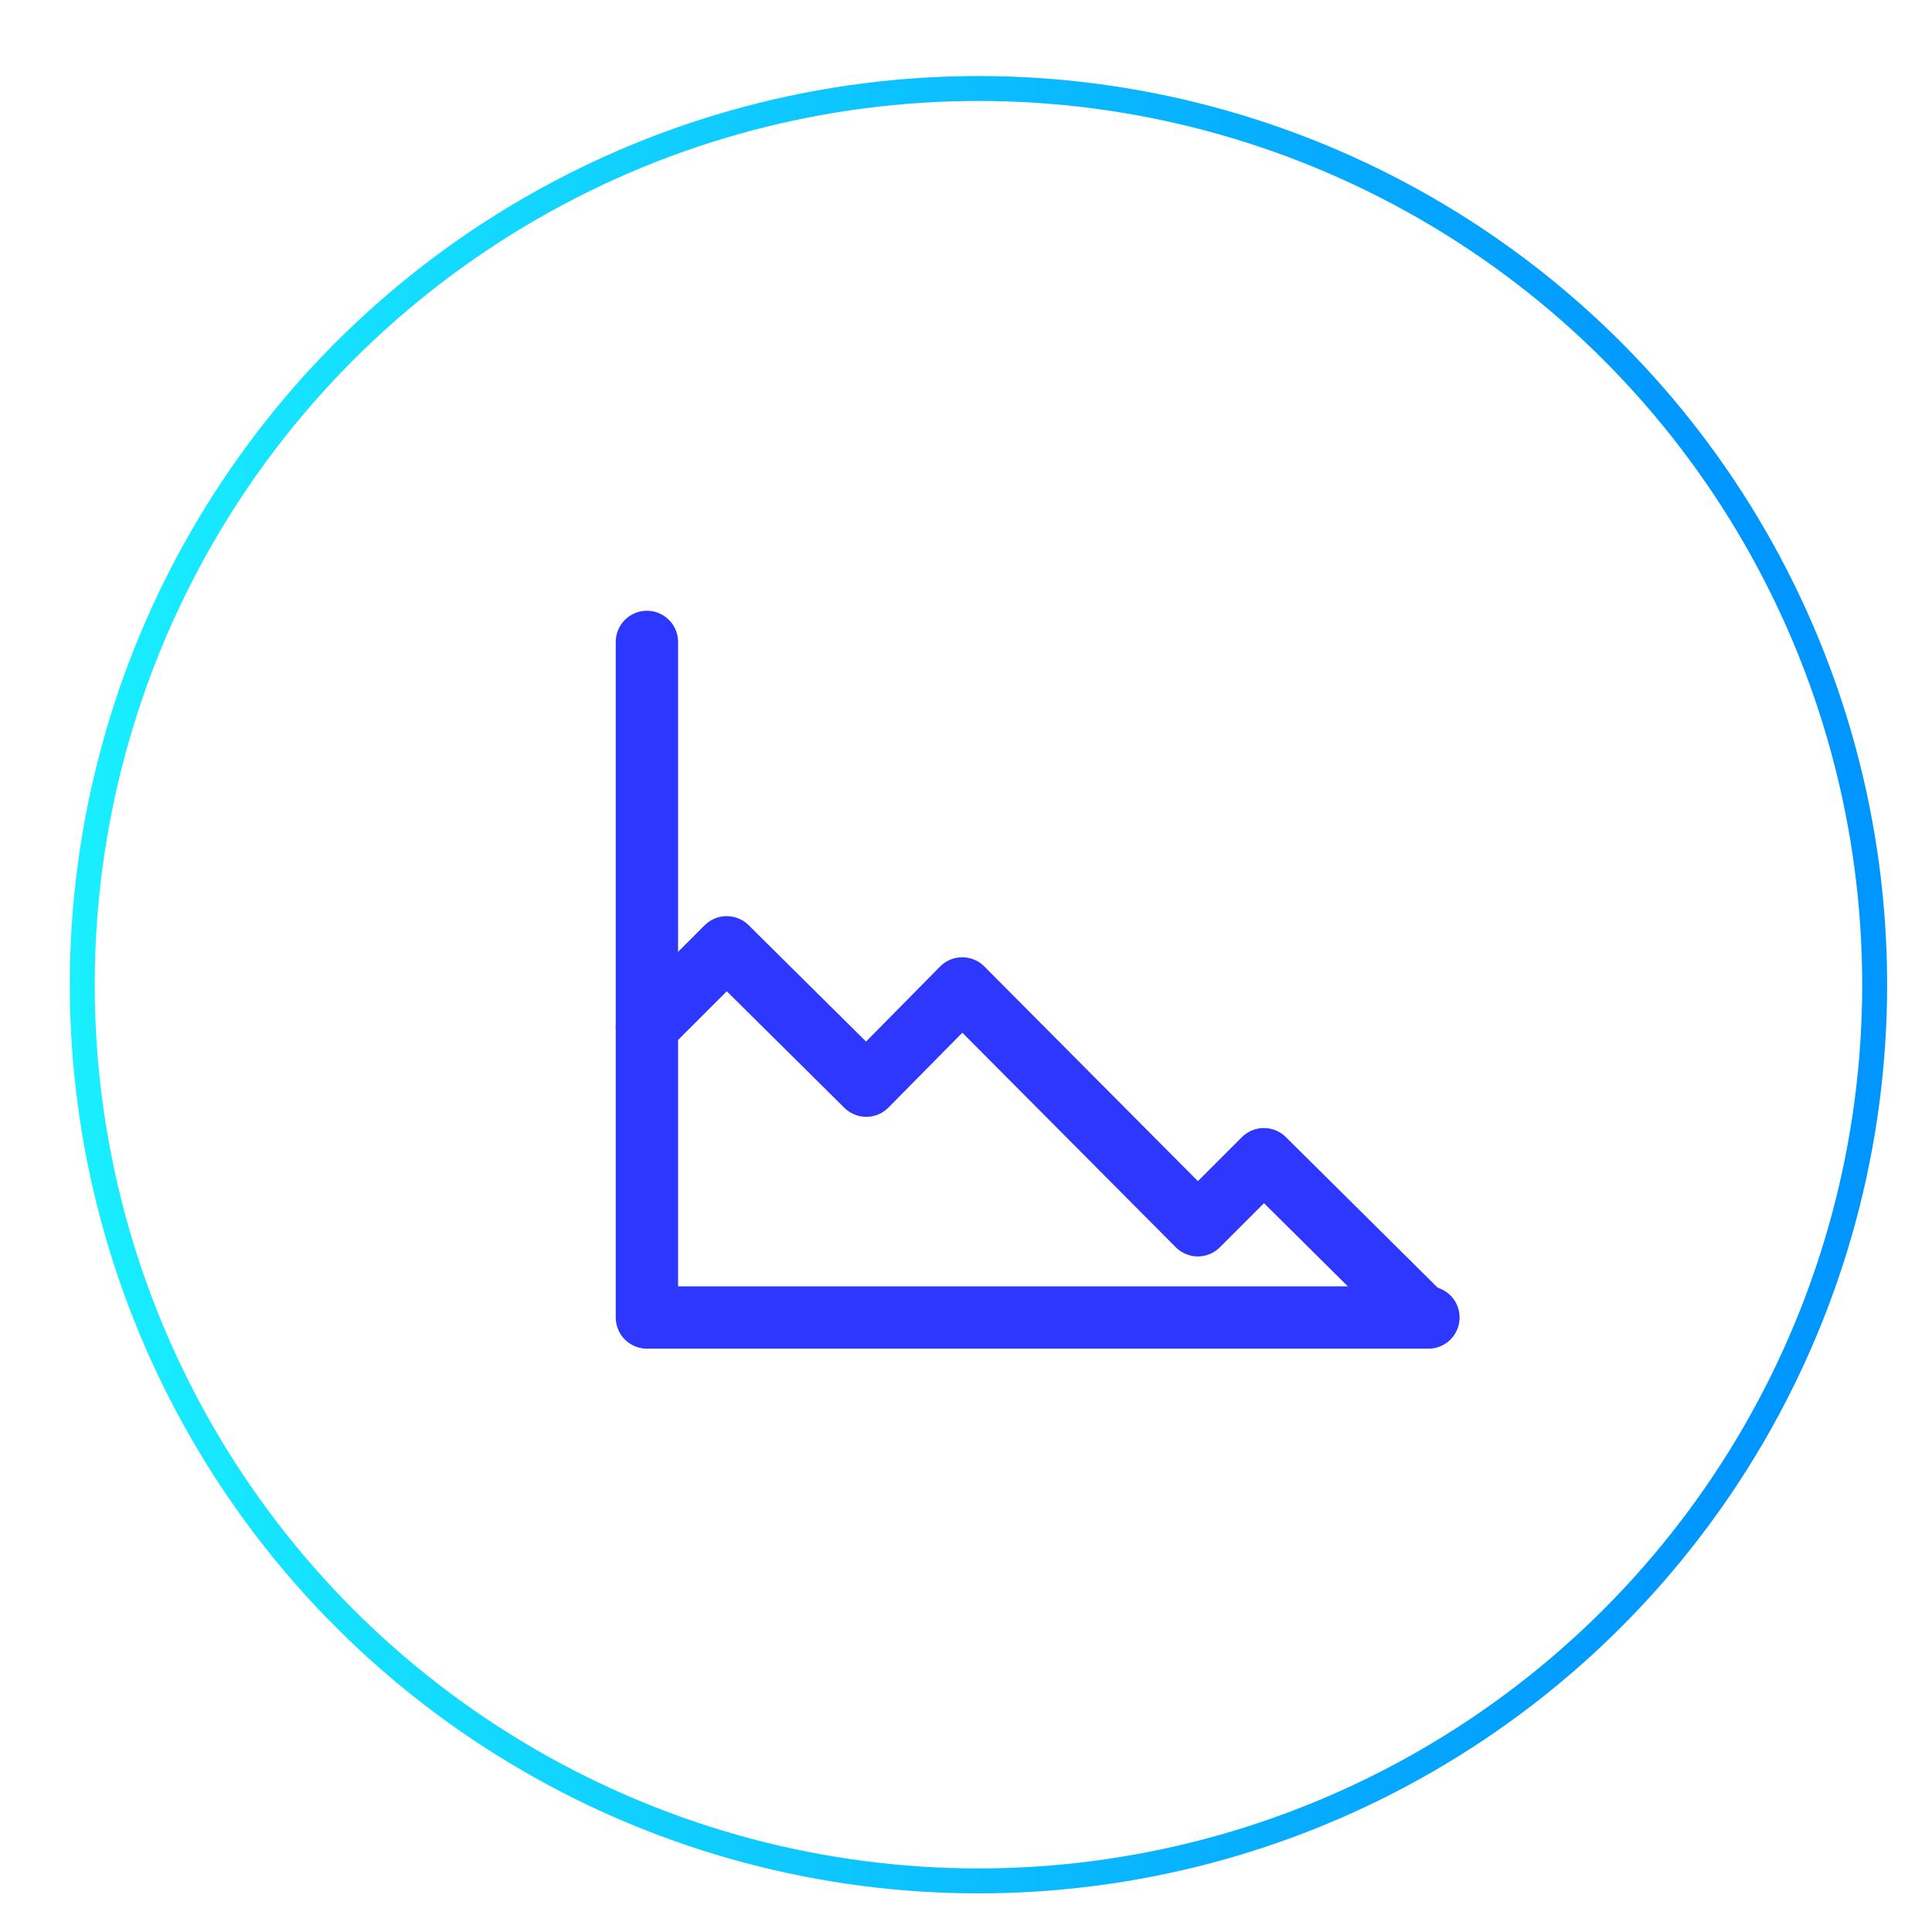 <?xml version="1.0" encoding="utf-8"?>
<!-- Generator: Adobe Illustrator 21.0.0, SVG Export Plug-In . SVG Version: 6.00 Build 0)  -->
<svg version="1.1" id="Capa_1" xmlns="http://www.w3.org/2000/svg" xmlns:xlink="http://www.w3.org/1999/xlink" x="0px" y="0px"
	 viewBox="0 0 155 155" style="enable-background:new 0 0 155 155;" xml:space="preserve">
<style type="text/css">
	.st0{fill:none;stroke:url(#SVGID_1_);stroke-width:2;stroke-miterlimit:10;}
	.st1{fill:none;stroke:#2E37FE;stroke-width:5;stroke-linecap:round;stroke-linejoin:round;stroke-miterlimit:10;}
</style>
<g>
	<linearGradient id="SVGID_1_" gradientUnits="userSpaceOnUse" x1="5.544" y1="79.035" x2="151.401" y2="79.035">
		<stop  offset="0" style="stop-color:#19EFFF"/>
		<stop  offset="0.901" style="stop-color:#0096FF"/>
	</linearGradient>
	<circle class="st0" cx="78.5" cy="79" r="71.9"/>
	<polyline class="st1" points="51.9,51.5 51.9,105.7 114.6,105.7 	"/>
	<polyline class="st1" points="51.9,82.4 58.3,76 69.5,87.1 77.2,79.3 96.1,98.3 101.4,93 113.6,105.1 	"/>
</g>
</svg>
